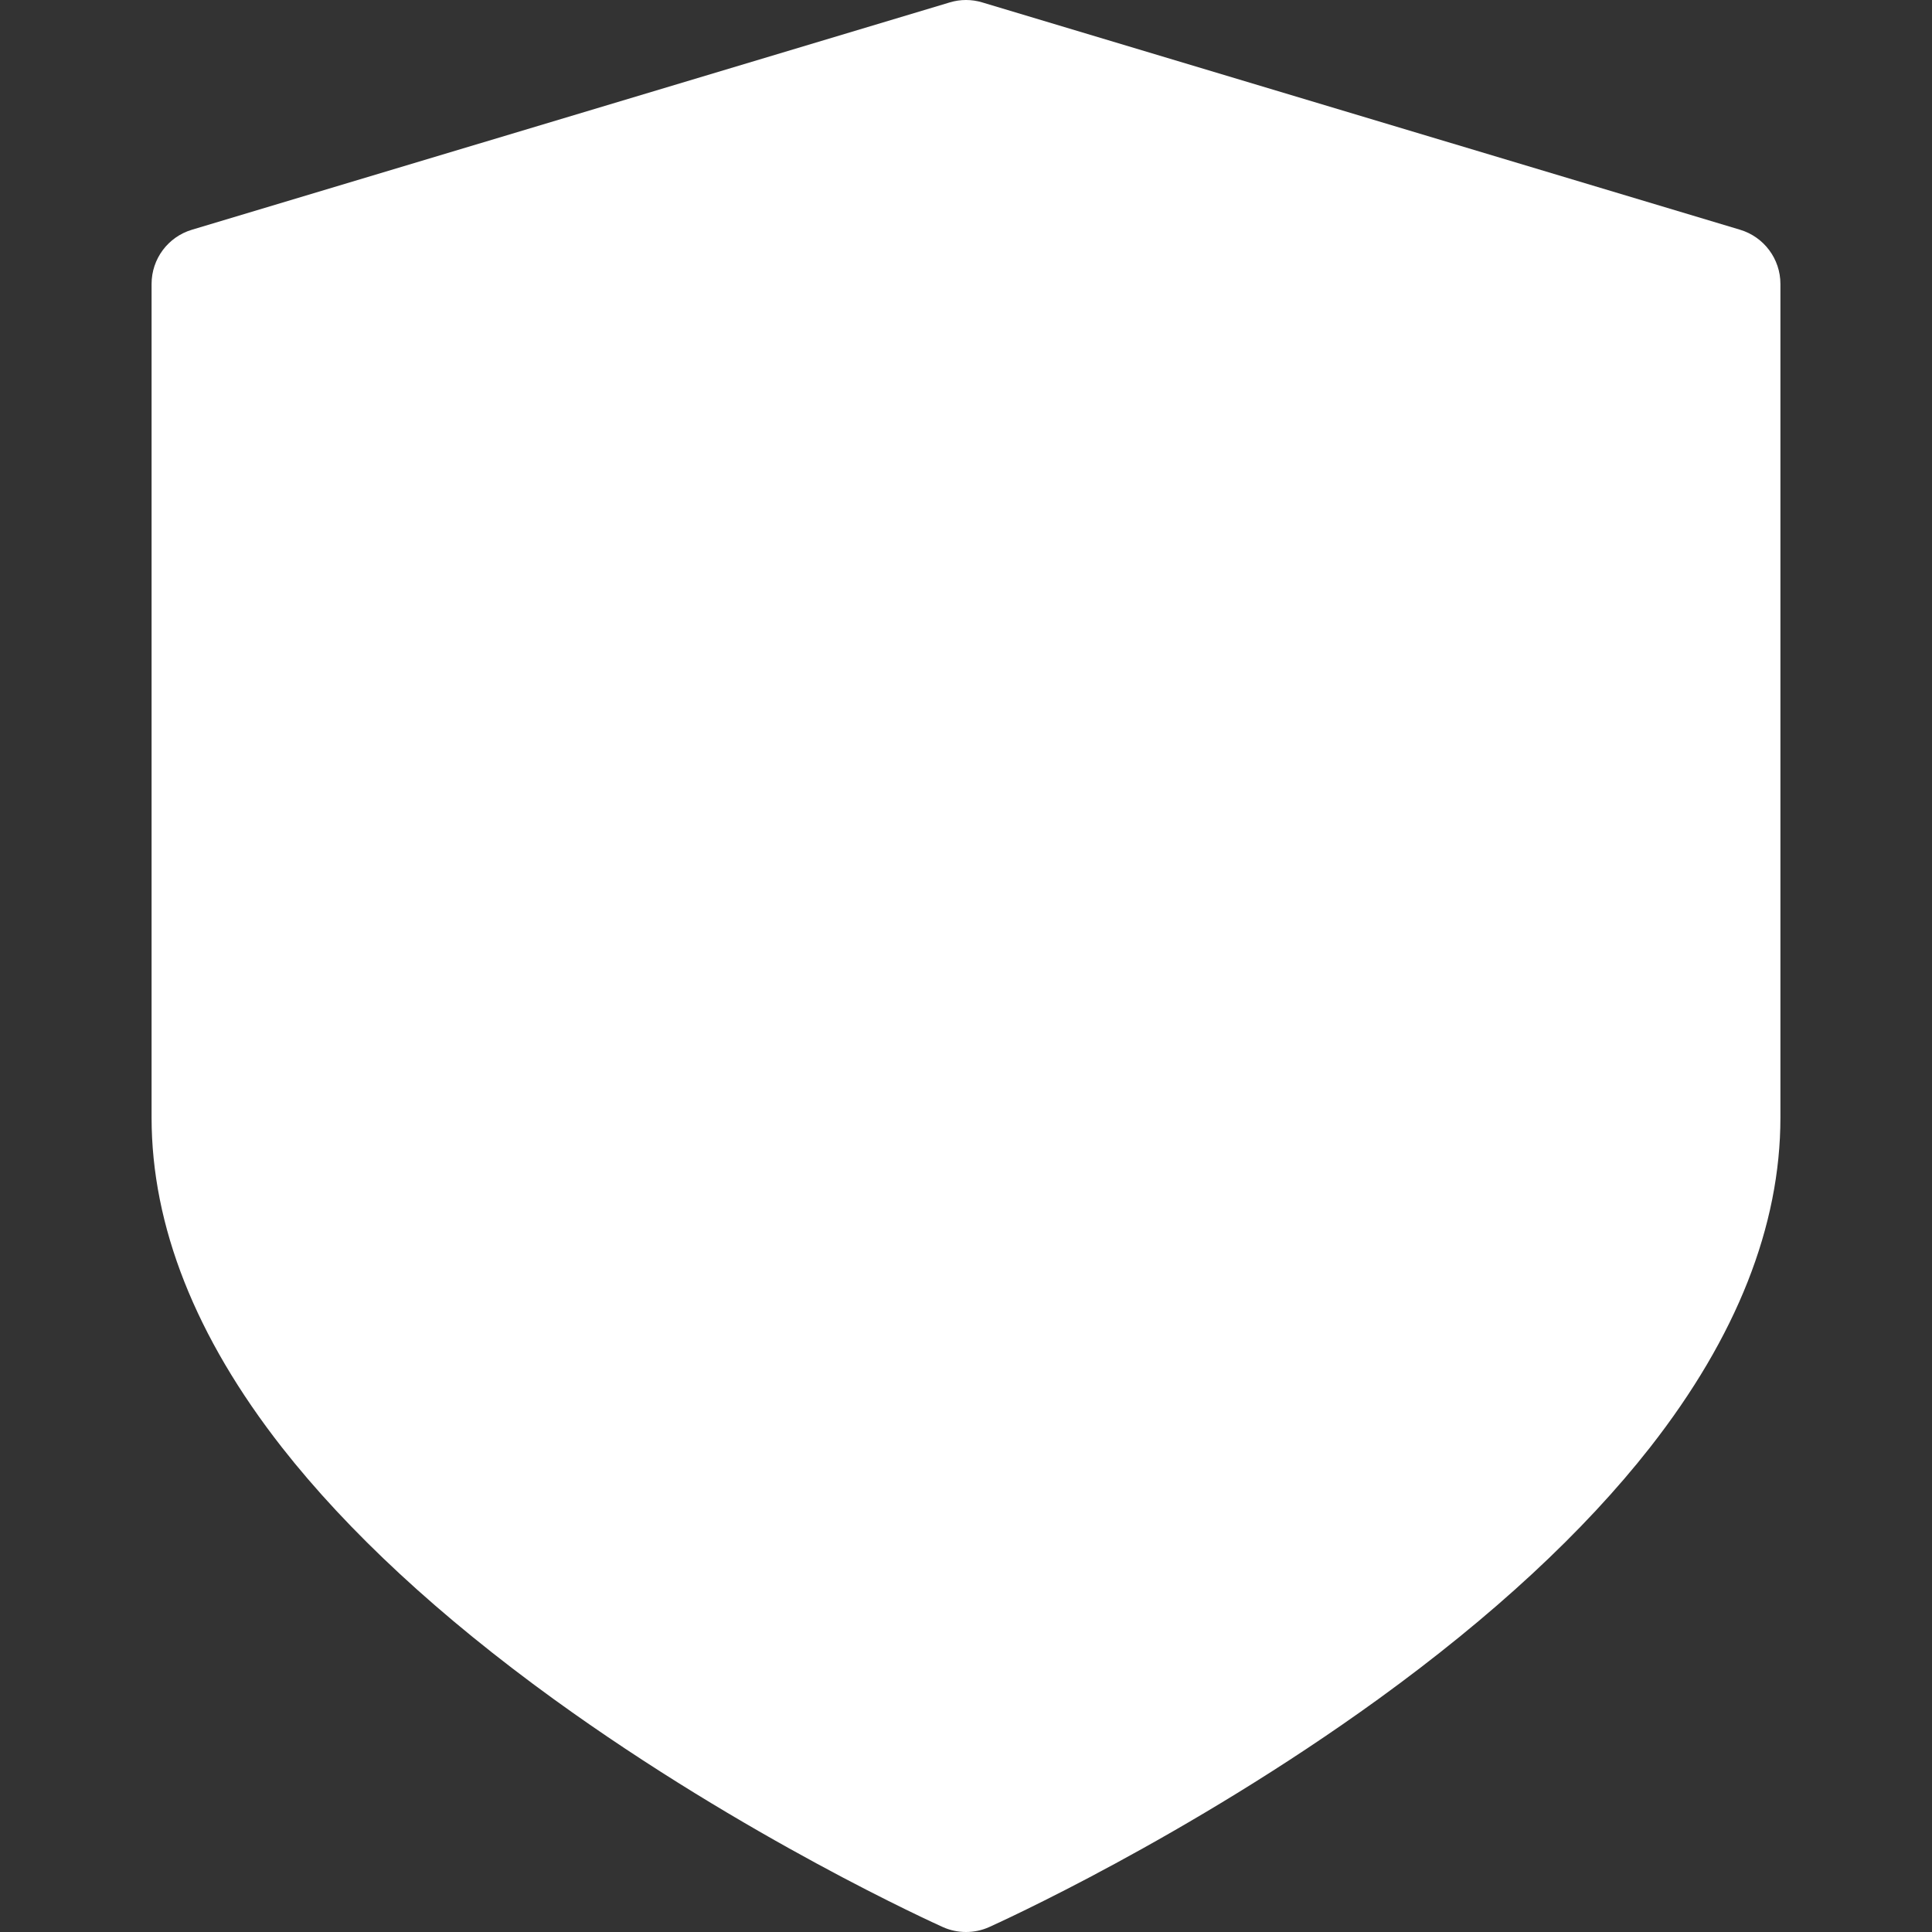 <svg width="24" height="24" viewBox="0 0 24 24" fill="none" xmlns="http://www.w3.org/2000/svg">
<rect x="0" y="0" width="24" height="24" fill="#333333" stroke="none"/>
<g clip-path="url(#clip0_225_12350)">
<path d="M21.616 2.854L12.202 0.03C12.07 -0.01 11.93 -0.01 11.798 0.03L2.384 2.854C2.086 2.943 1.883 3.217 1.883 3.527V13.883C1.883 15.23 2.428 16.608 3.503 17.981C4.325 19.029 5.461 20.081 6.881 21.109C9.266 22.835 11.614 23.894 11.713 23.939C11.804 23.98 11.902 24 12 24C12.098 24 12.196 23.98 12.287 23.939C12.386 23.894 14.734 22.835 17.119 21.109C18.539 20.081 19.675 19.029 20.497 17.981C21.572 16.608 22.117 15.23 22.117 13.883V3.527C22.117 3.217 21.913 2.943 21.616 2.854Z" fill="white"/>
</g>
<defs>
<clipPath id="clip0_225_12350">
<rect width="24" height="24" fill="white"/>
</clipPath>
</defs>
</svg>
